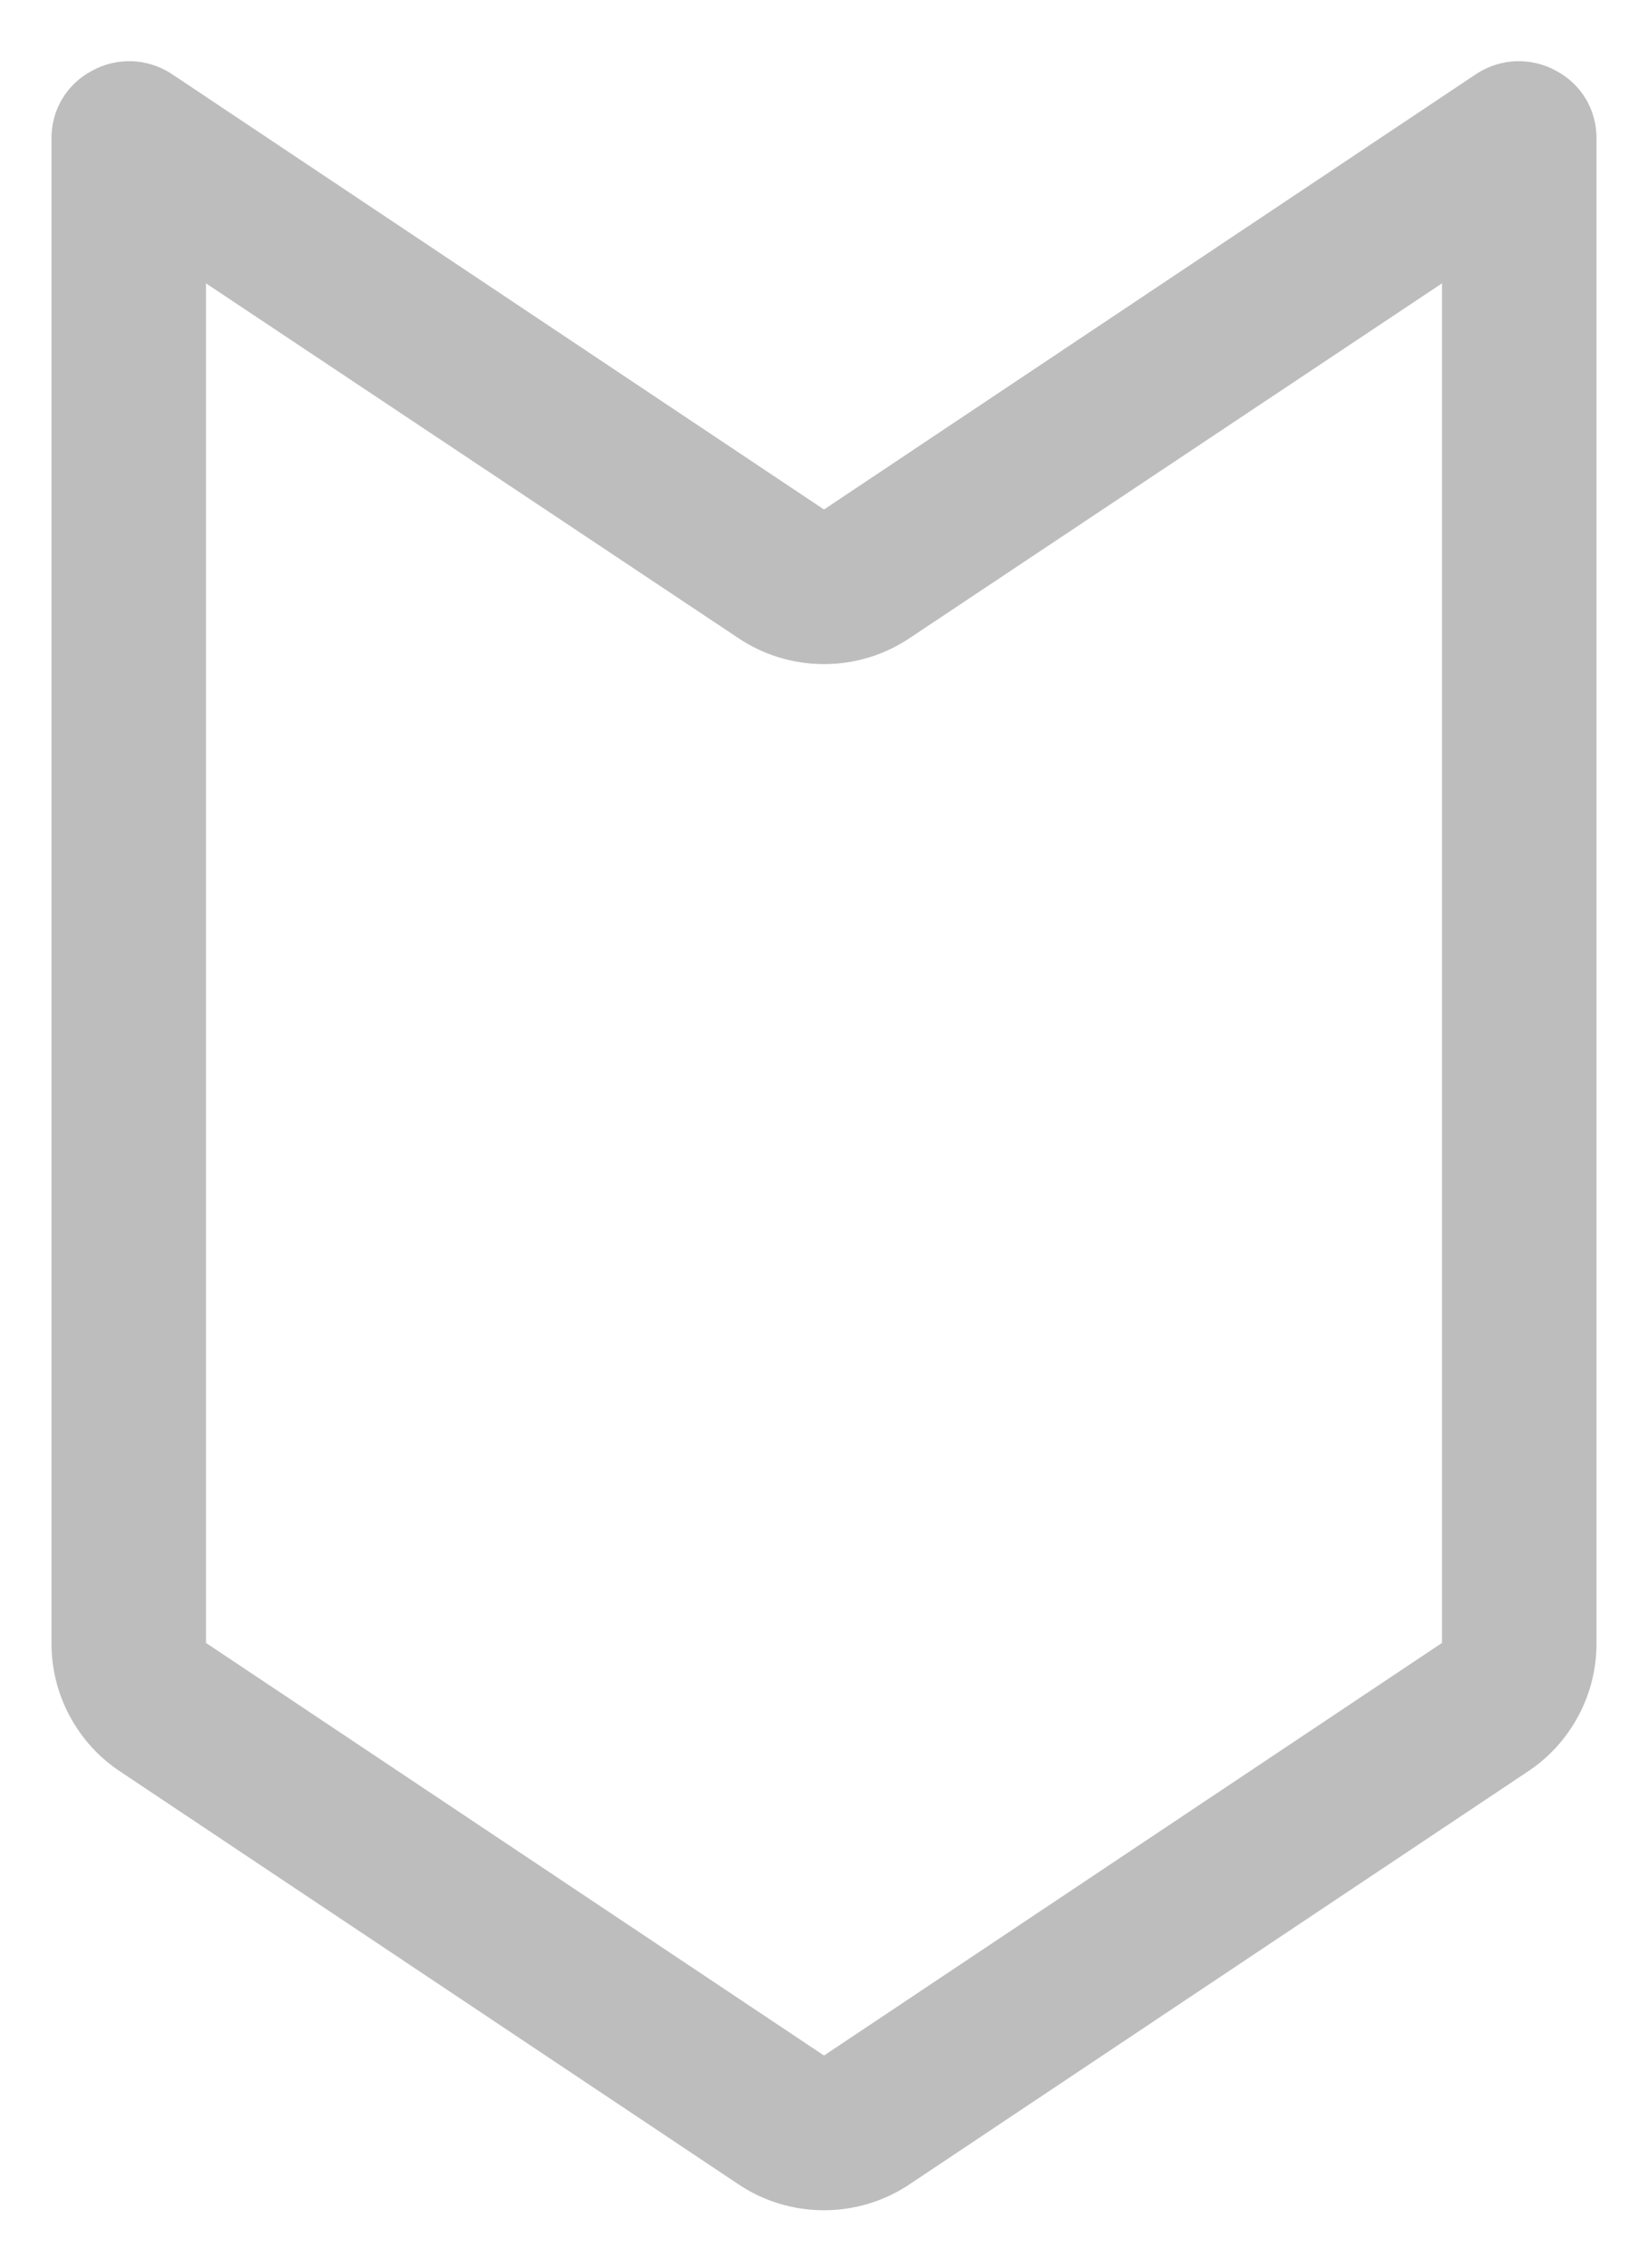 <svg width="16" height="22" viewBox="0 0 16 22" fill="none" xmlns="http://www.w3.org/2000/svg">
<path d="M8.834 21.189L14.834 17.186C15.04 17.05 15.208 16.864 15.324 16.647C15.441 16.429 15.501 16.186 15.5 15.939L15.5 1.343C15.501 1.207 15.465 1.075 15.396 0.959C15.326 0.843 15.226 0.749 15.106 0.686C14.988 0.621 14.853 0.589 14.718 0.594C14.583 0.599 14.451 0.641 14.338 0.714L8 4.943L1.662 0.714C1.549 0.641 1.417 0.599 1.282 0.594C1.147 0.589 1.012 0.621 0.894 0.686C0.774 0.749 0.674 0.843 0.604 0.959C0.535 1.075 0.499 1.207 0.5 1.343L0.5 15.939C0.499 16.186 0.559 16.429 0.676 16.647C0.792 16.864 0.96 17.05 1.166 17.186L7.166 21.189C7.412 21.355 7.703 21.443 8 21.443C8.297 21.443 8.587 21.355 8.834 21.189ZM2 15.939L2 2.749L7.166 6.189C7.412 6.355 7.703 6.443 8 6.443C8.297 6.443 8.587 6.355 8.834 6.189L14 2.749L14 15.939L8 19.942L2 15.939Z" fill="#BDBDBD"/>
</svg>
